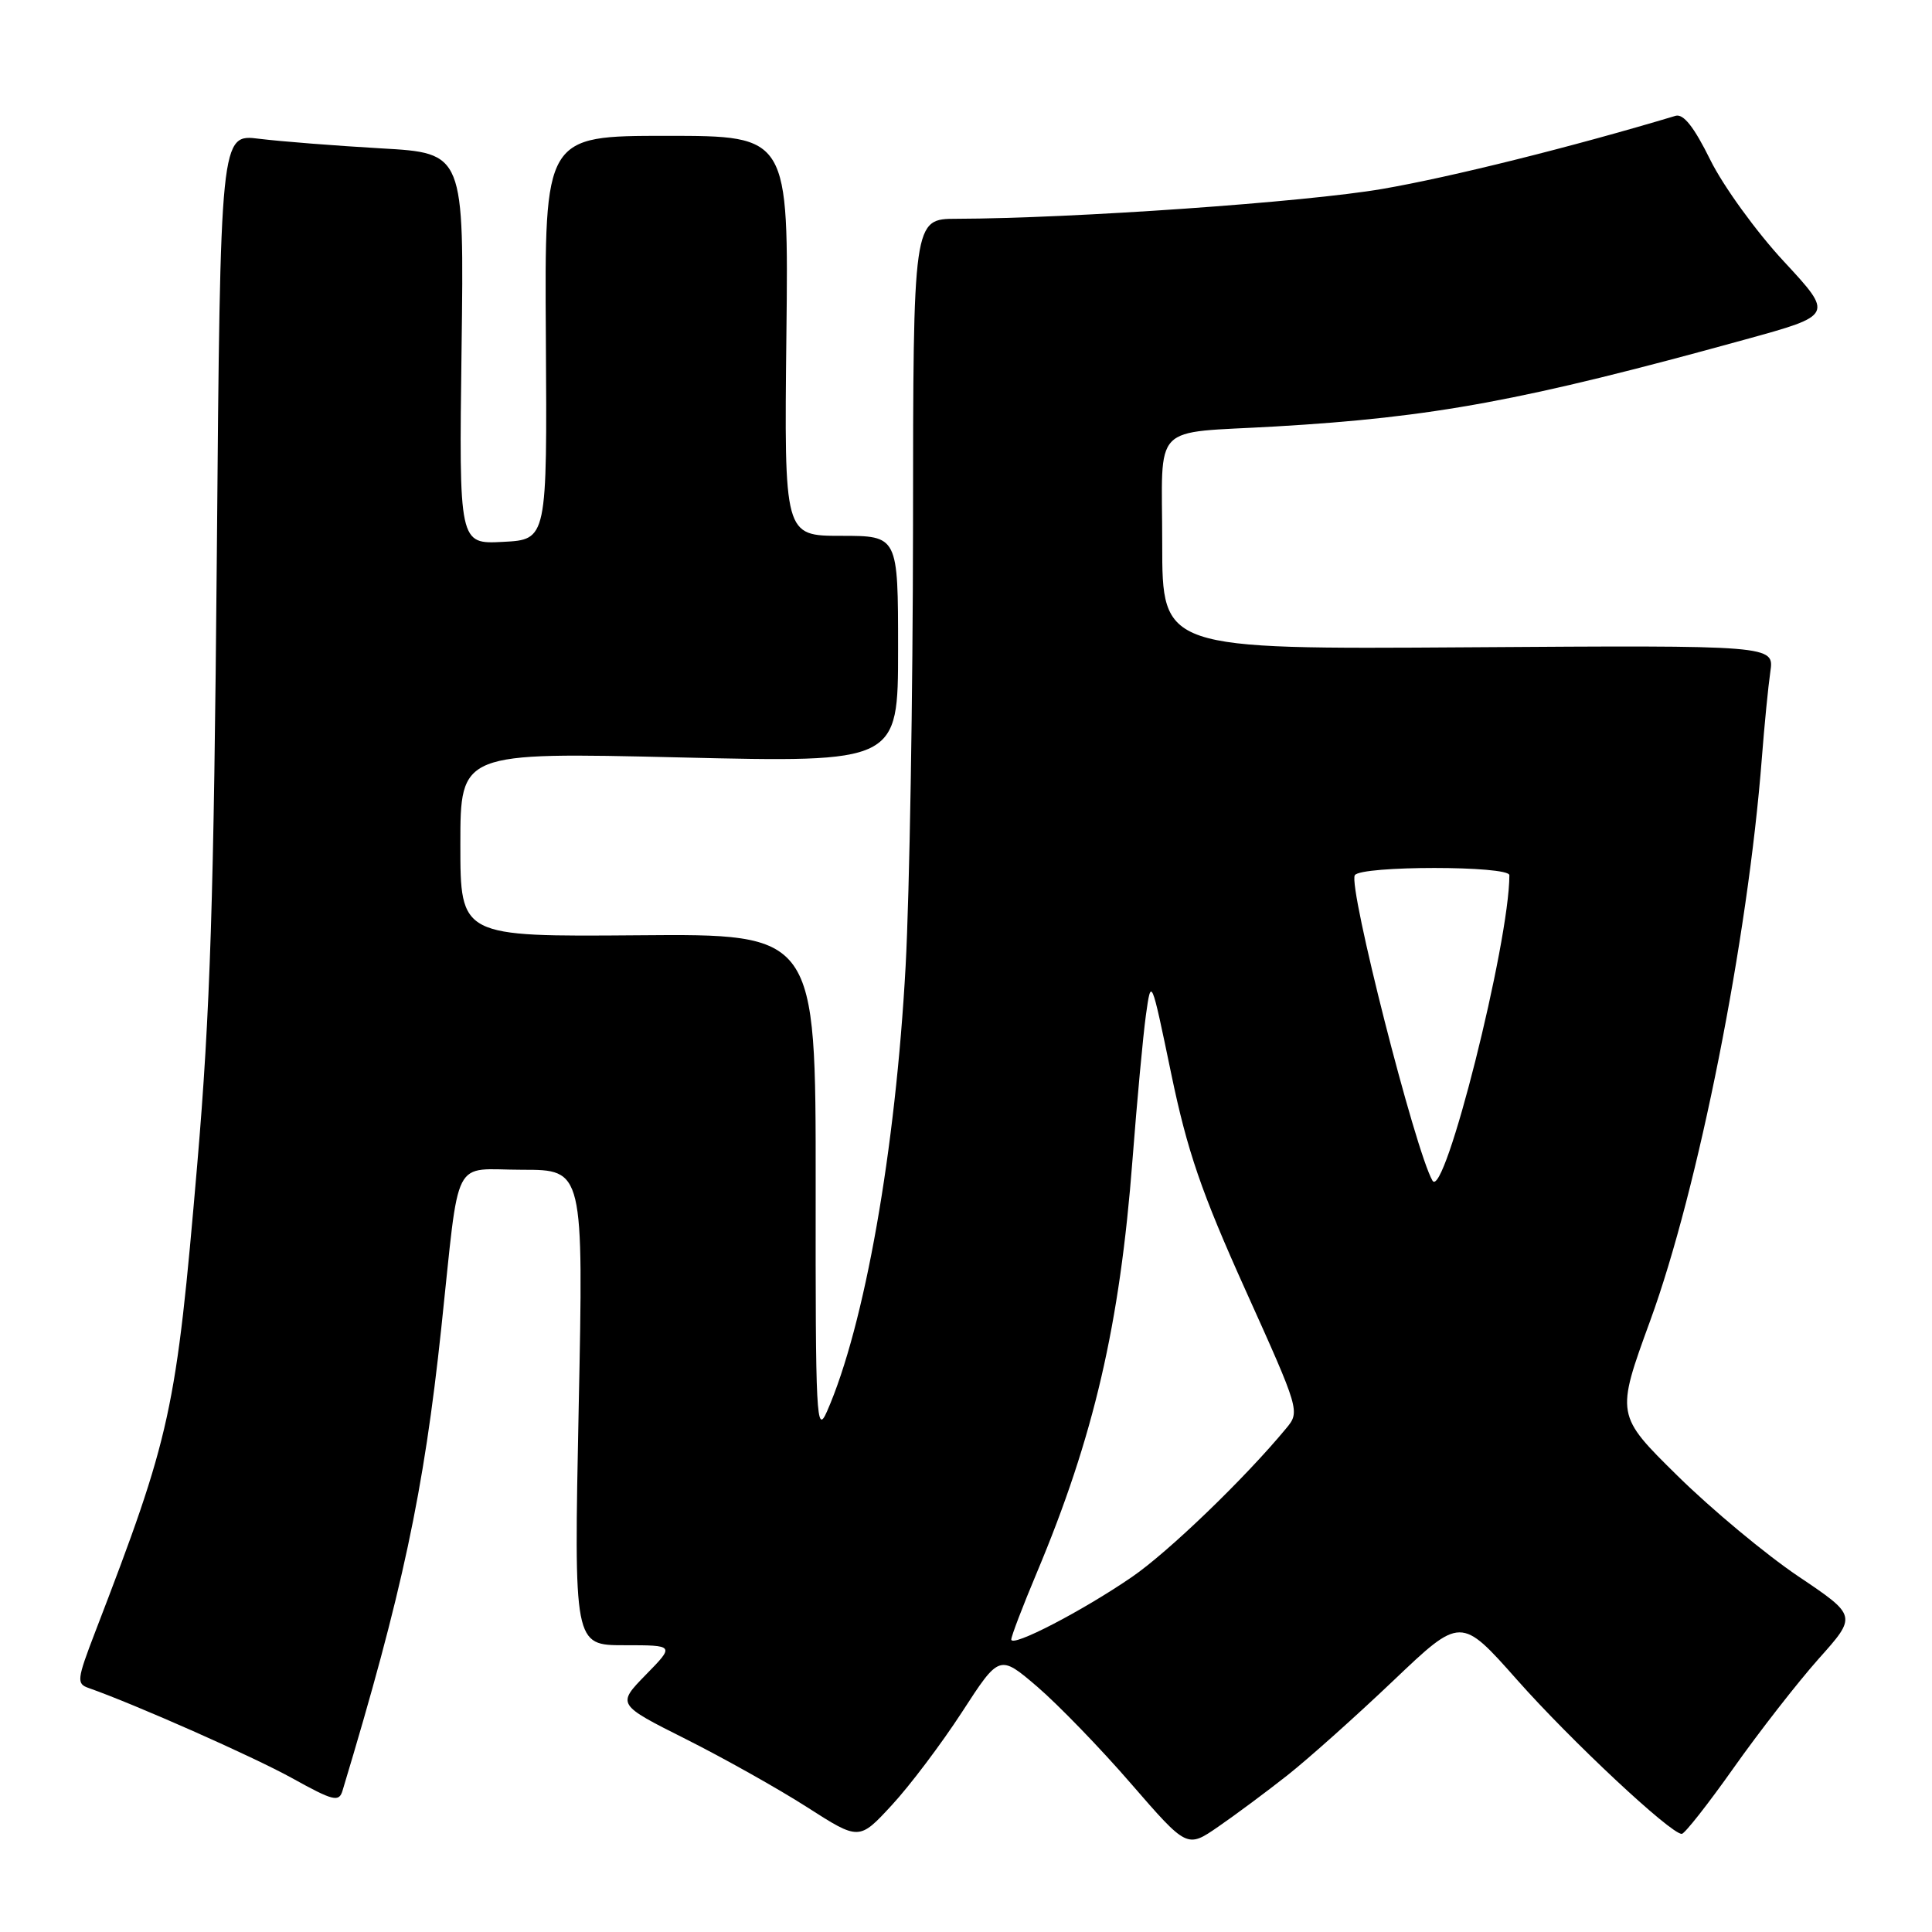 <?xml version="1.0" encoding="UTF-8" standalone="no"?>
<!DOCTYPE svg PUBLIC "-//W3C//DTD SVG 1.1//EN" "http://www.w3.org/Graphics/SVG/1.1/DTD/svg11.dtd" >
<svg xmlns="http://www.w3.org/2000/svg" xmlns:xlink="http://www.w3.org/1999/xlink" version="1.1" viewBox="0 0 256 256">
 <g >
 <path fill="currentColor"
d=" M 170.62 235.21 C 173.40 233.01 179.71 227.37 184.63 222.69 C 193.57 214.18 193.57 214.18 201.04 222.61 C 208.16 230.65 221.36 243.00 222.84 243.00 C 223.22 243.00 226.32 239.06 229.72 234.25 C 233.12 229.44 238.19 222.94 240.98 219.80 C 246.07 214.11 246.07 214.11 238.28 208.87 C 234.00 205.99 226.81 200.01 222.30 195.57 C 214.10 187.50 214.10 187.50 218.66 175.00 C 225.03 157.56 231.60 124.45 233.45 100.50 C 233.79 96.10 234.30 90.92 234.58 89.00 C 235.09 85.50 235.09 85.50 194.55 85.77 C 154.00 86.04 154.00 86.04 154.00 72.04 C 154.00 55.73 152.31 57.48 169.00 56.51 C 189.98 55.29 201.91 53.08 231.23 44.99 C 242.97 41.76 242.97 41.76 236.36 34.63 C 232.72 30.71 228.34 24.66 226.63 21.20 C 224.47 16.82 223.06 15.03 222.01 15.35 C 208.37 19.45 192.21 23.48 183.19 25.03 C 173.09 26.78 142.08 28.95 126.75 28.99 C 121.00 29.00 121.00 29.00 120.98 69.75 C 120.96 92.16 120.52 118.38 120.00 128.00 C 118.67 152.41 114.57 175.65 109.59 187.00 C 108.17 190.24 108.05 187.98 108.08 157.12 C 108.10 123.73 108.10 123.73 84.55 123.93 C 61.00 124.12 61.00 124.12 61.00 111.90 C 61.00 99.68 61.00 99.68 90.00 100.36 C 119.00 101.05 119.00 101.05 119.00 86.02 C 119.00 71.00 119.00 71.00 111.45 71.00 C 103.91 71.00 103.91 71.00 104.20 44.50 C 104.50 18.00 104.50 18.00 88.33 18.00 C 72.15 18.00 72.15 18.00 72.33 44.75 C 72.50 71.50 72.50 71.50 66.66 71.80 C 60.82 72.11 60.82 72.11 61.16 46.19 C 61.50 20.28 61.50 20.28 50.50 19.66 C 44.45 19.31 37.18 18.74 34.35 18.39 C 29.20 17.74 29.20 17.74 28.73 73.62 C 28.34 119.05 27.86 134.13 26.14 154.24 C 23.32 187.18 22.69 190.04 12.60 216.28 C 10.19 222.56 10.12 223.11 11.75 223.67 C 17.94 225.85 33.48 232.73 38.68 235.60 C 44.20 238.66 44.92 238.83 45.39 237.26 C 53.32 210.99 56.16 197.68 58.47 176.00 C 60.97 152.59 59.74 155.00 69.21 155.00 C 77.32 155.00 77.32 155.00 76.68 186.50 C 76.04 218.00 76.04 218.00 82.72 218.00 C 89.41 218.00 89.41 218.00 85.57 221.92 C 81.74 225.85 81.74 225.85 90.90 230.45 C 95.93 232.98 103.15 237.03 106.94 239.46 C 113.84 243.88 113.84 243.88 118.17 239.19 C 120.56 236.61 124.74 231.06 127.47 226.86 C 132.43 219.21 132.43 219.21 137.47 223.52 C 140.23 225.90 145.83 231.67 149.89 236.37 C 157.29 244.90 157.29 244.90 161.42 242.05 C 163.69 240.49 167.83 237.41 170.62 235.21 Z  M 134.00 217.24 C 134.00 216.80 135.51 212.85 137.35 208.47 C 144.95 190.38 148.39 175.53 150.06 153.69 C 150.66 145.89 151.46 137.25 151.84 134.50 C 152.54 129.50 152.54 129.51 155.18 142.22 C 157.33 152.57 159.17 157.93 165.05 170.98 C 172.21 186.86 172.27 187.05 170.43 189.26 C 164.93 195.91 154.82 205.64 150.00 208.95 C 143.40 213.48 134.00 218.35 134.00 217.24 Z  M 189.81 156.44 C 187.53 152.52 178.61 117.45 179.52 115.97 C 180.31 114.69 200.00 114.69 200.00 115.97 C 200.00 124.89 191.38 159.14 189.81 156.44 Z "/>
</g>
</svg>